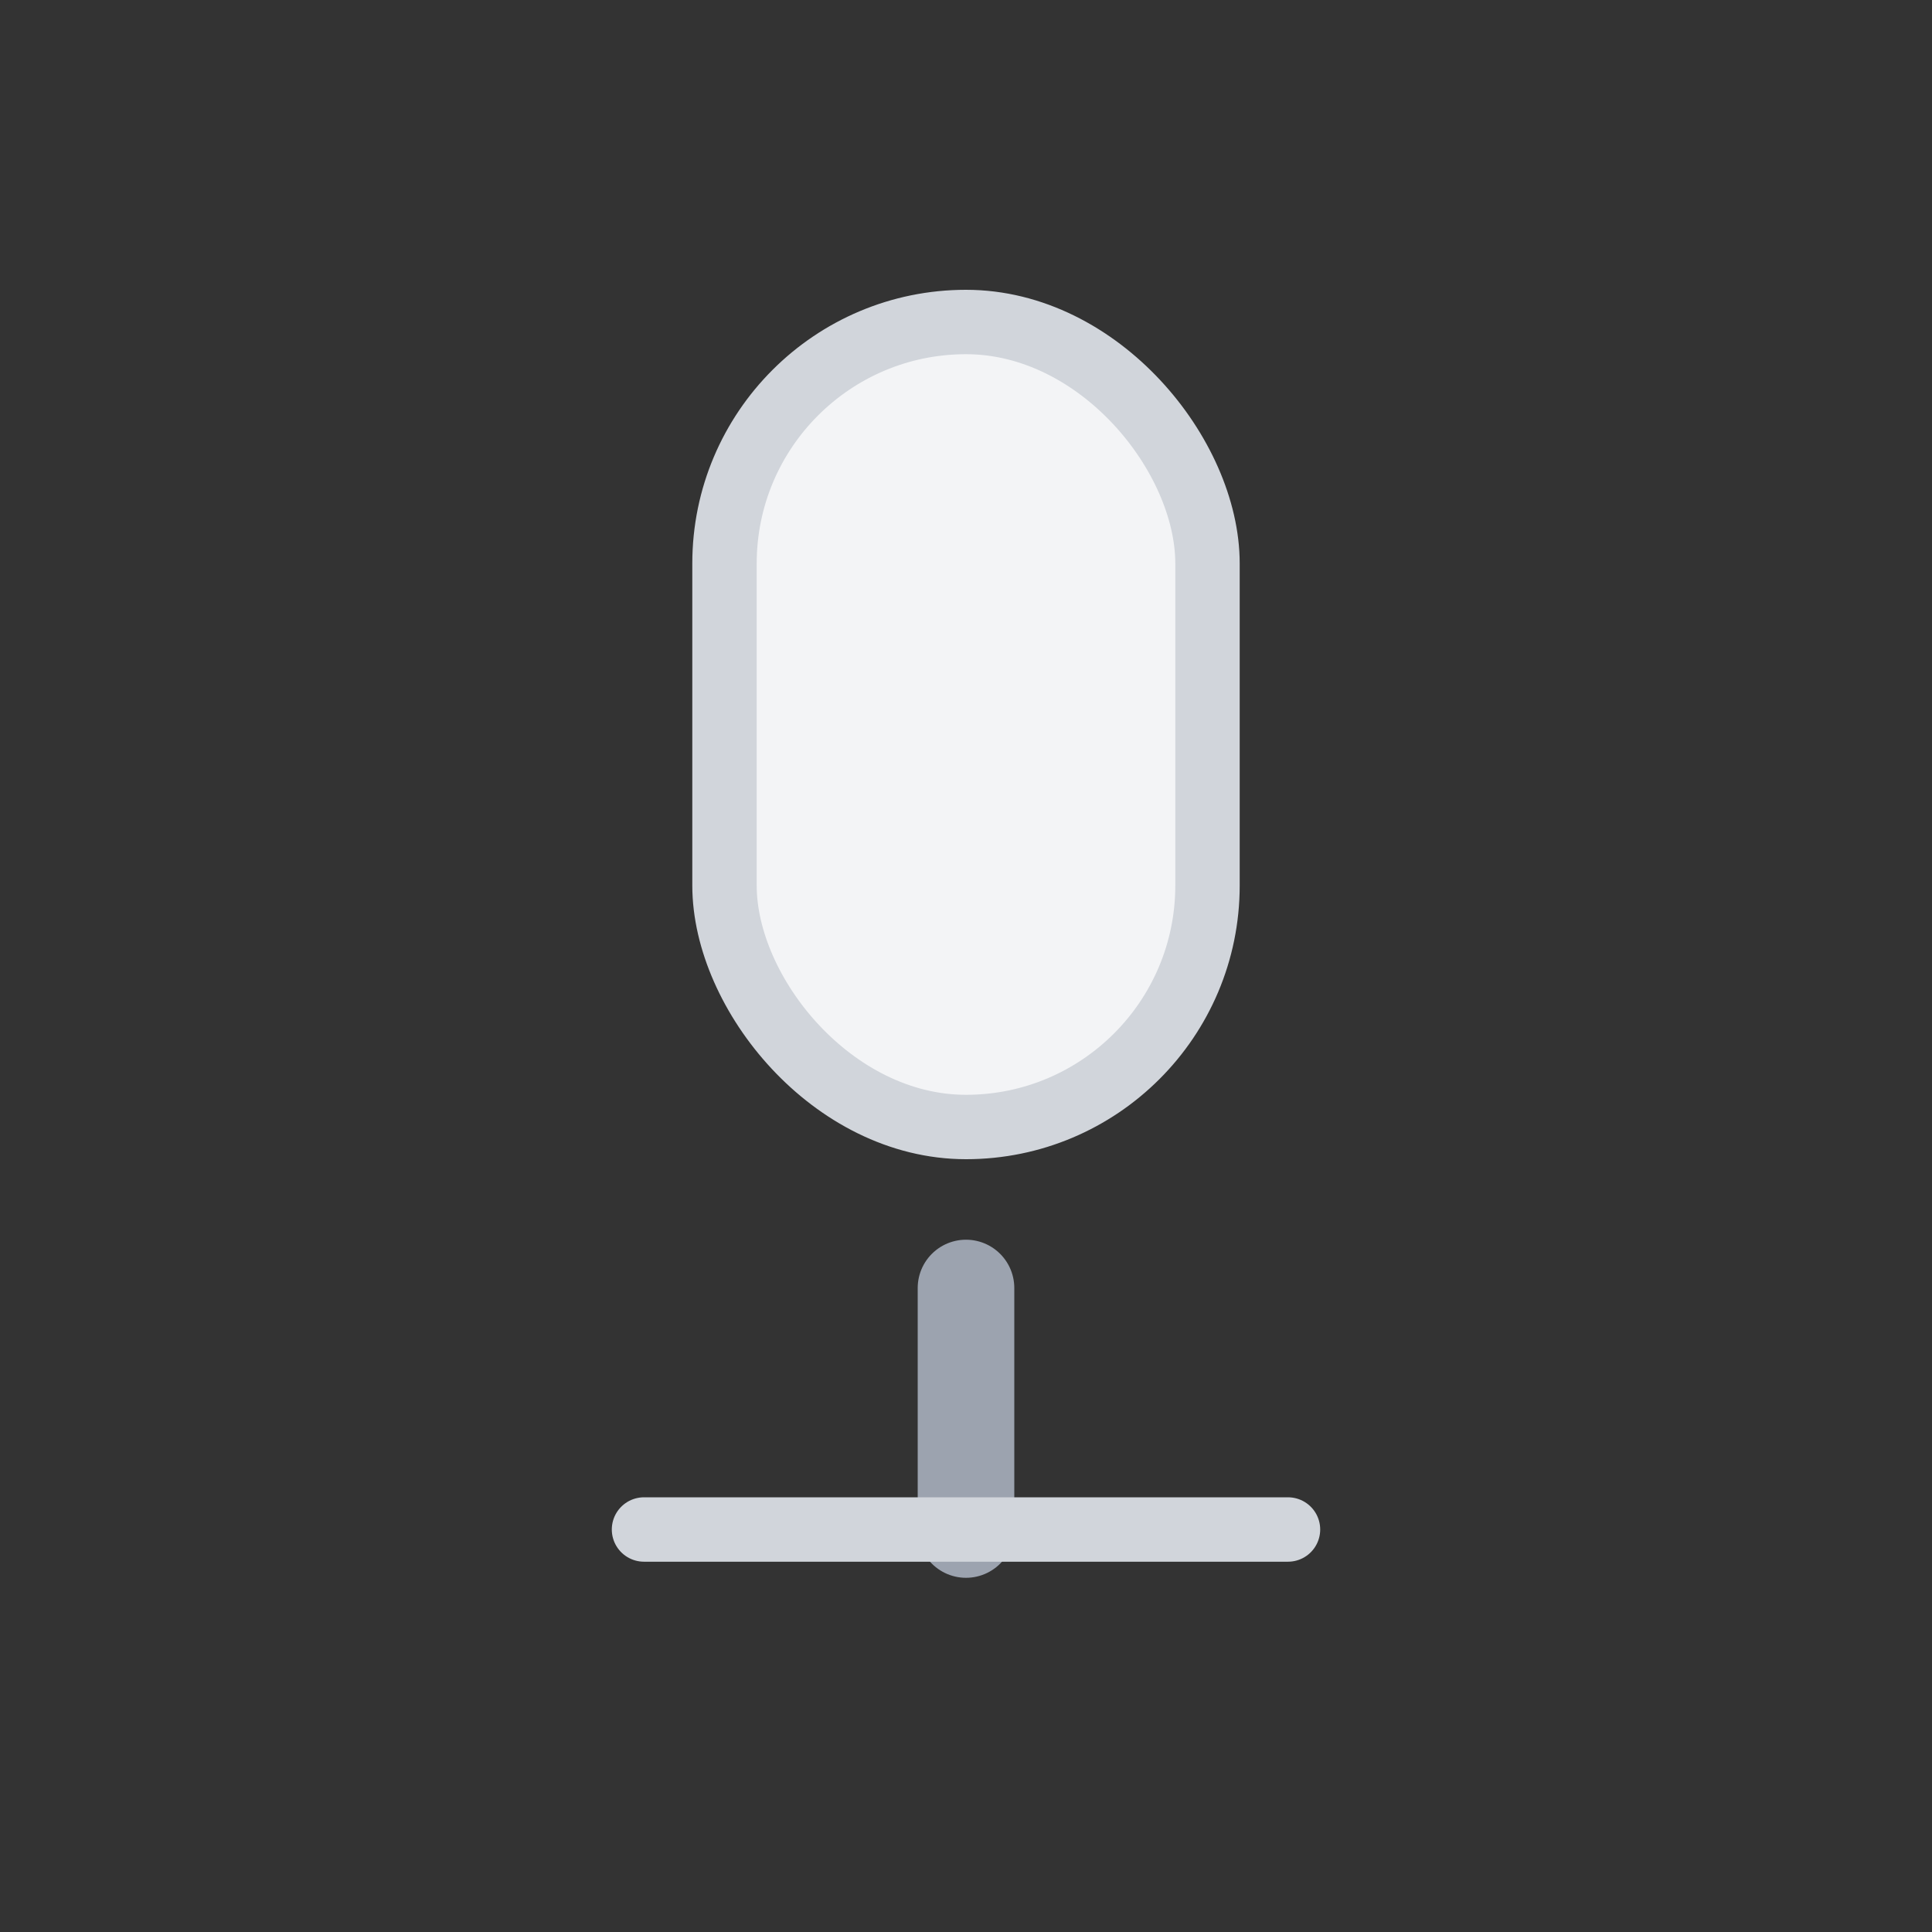 <svg xmlns="http://www.w3.org/2000/svg" viewBox="0 0 24 24" fill="none">
  <rect x="0" y="0" width="24" height="24" fill="#333333" stroke="none"/>
  <rect x="9" y="4" width="6" height="10" rx="3" fill="#F3F4F6" stroke="#D1D5DB" stroke-width="0.8"/>
  <path d="M12 16v3" stroke="#9CA3AF" stroke-width="1.2" stroke-linecap="round"/>
  <path d="M8 19h8" stroke="#D1D5DB" stroke-width="0.8" stroke-linecap="round"/>
</svg>